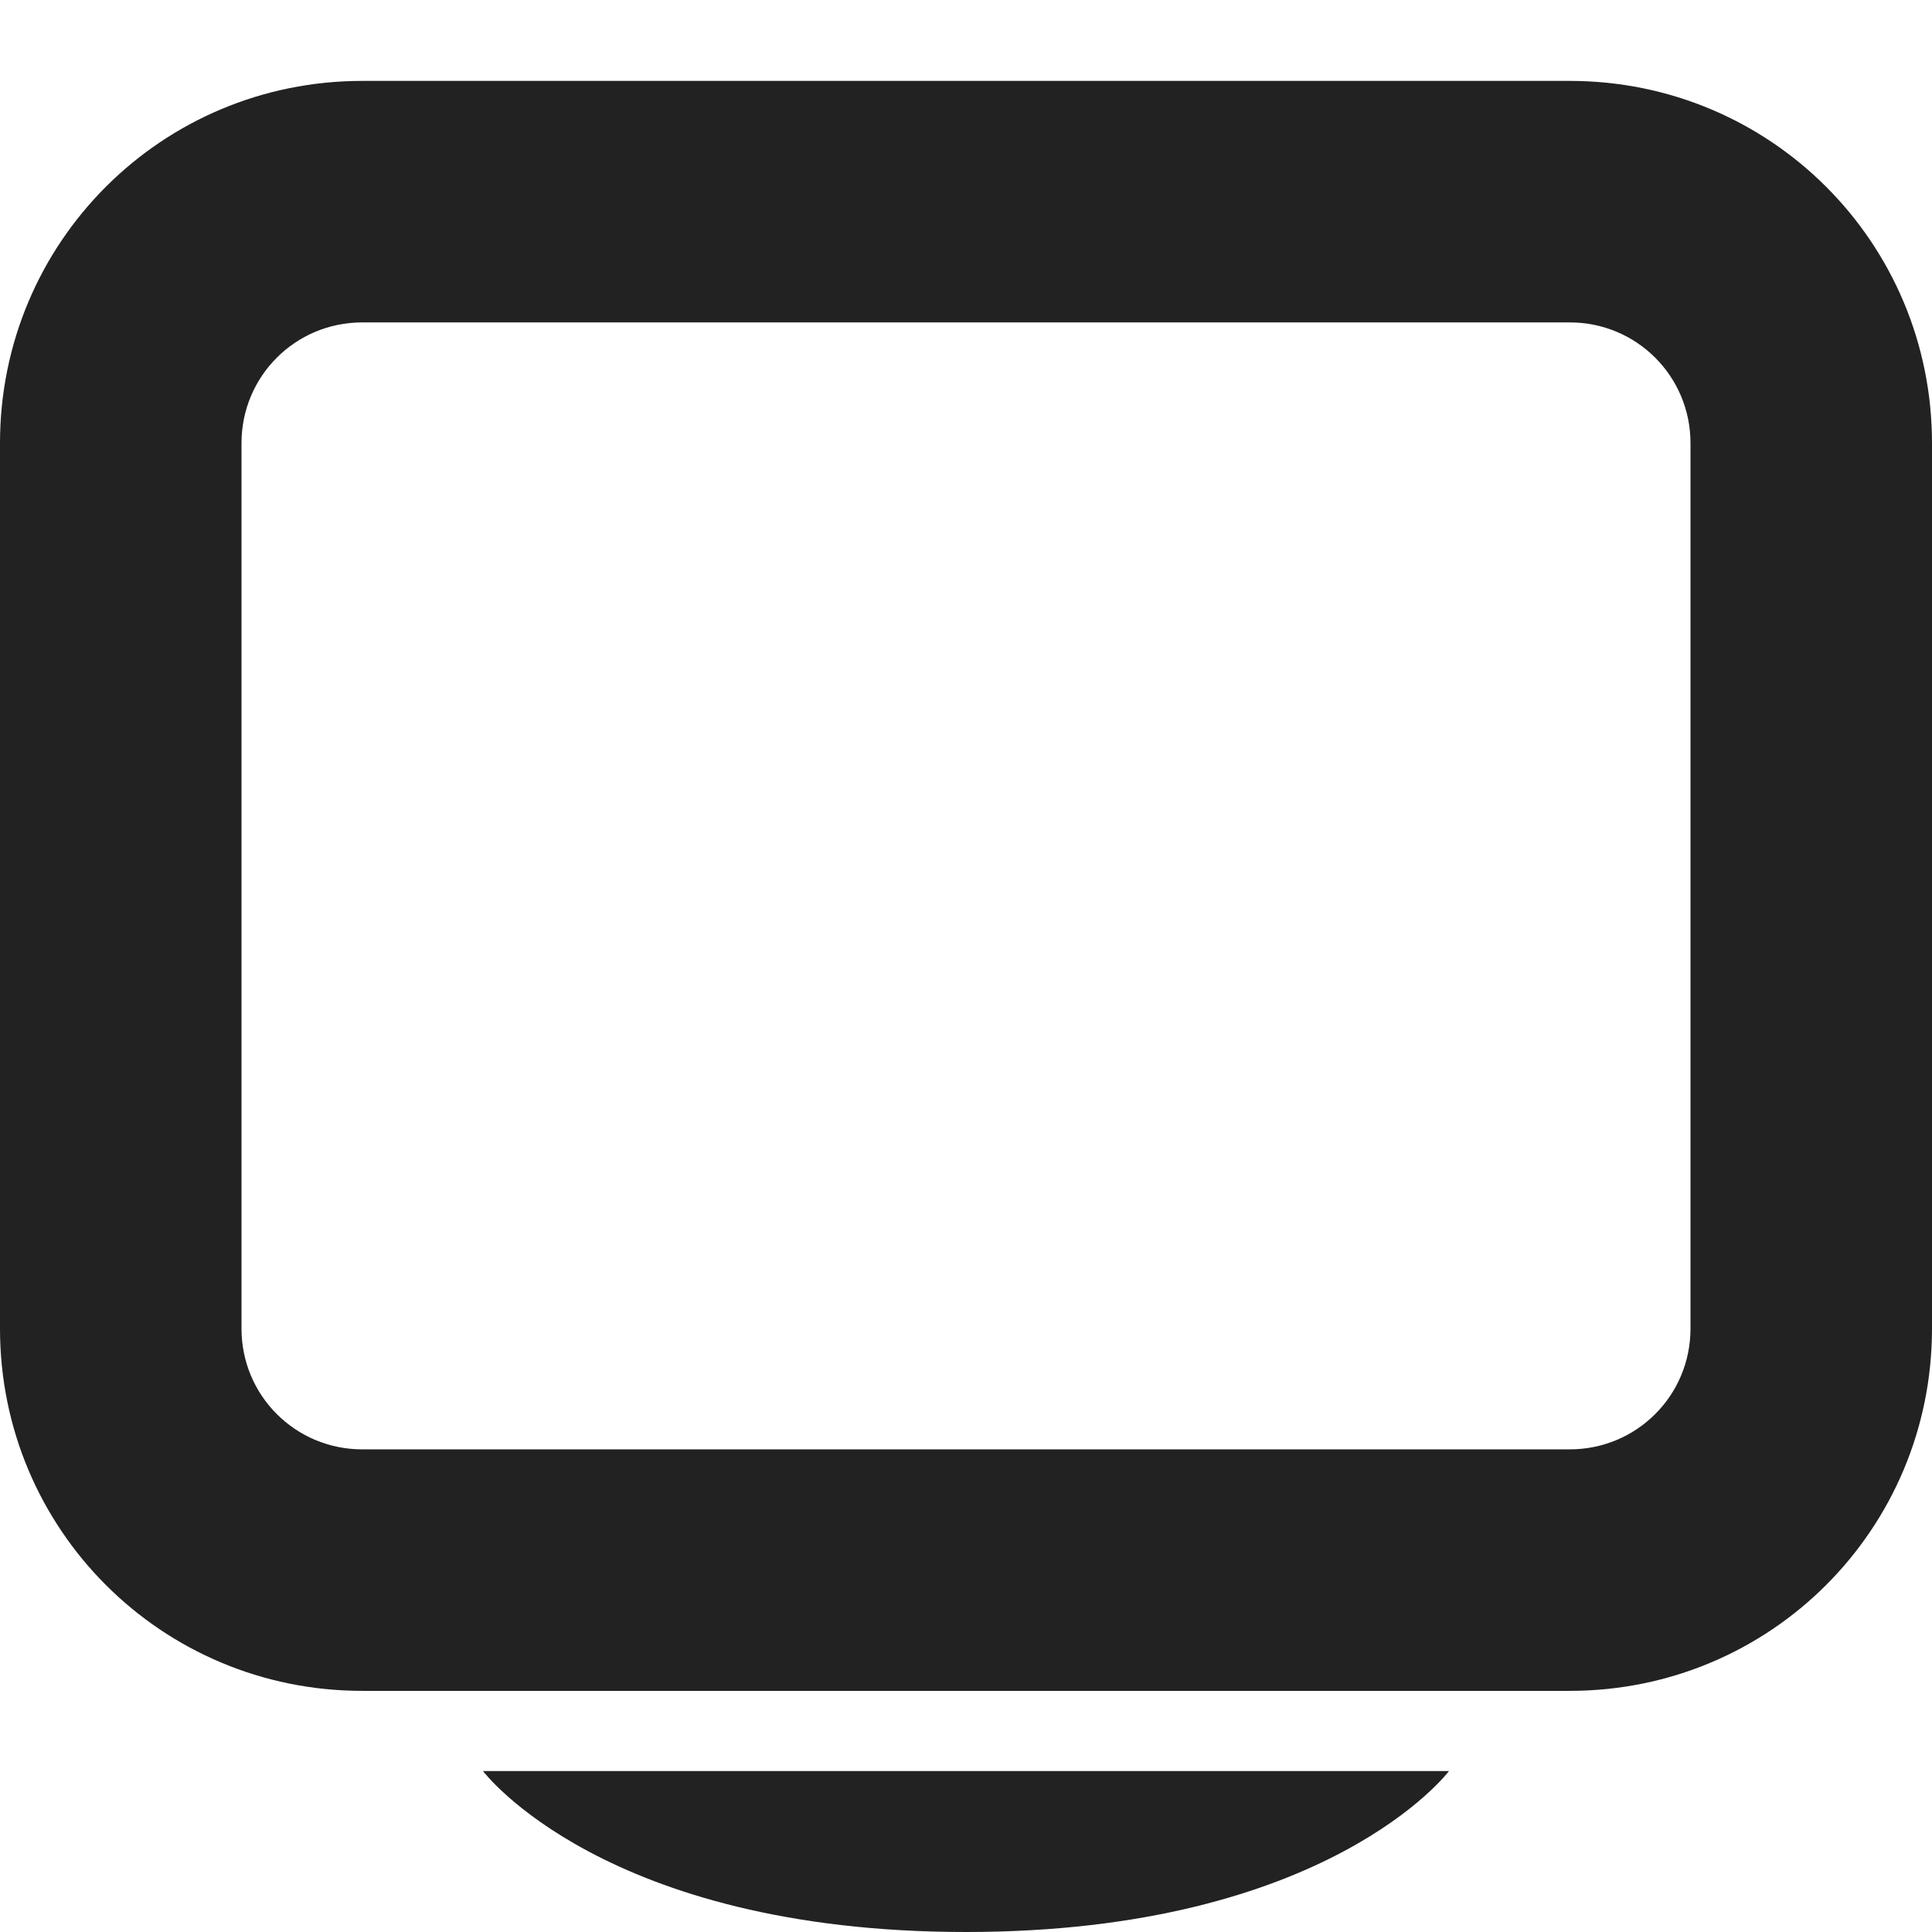 <?xml version="1.0" encoding="UTF-8"?>
<!-- Created with Inkscape (http://www.inkscape.org/) -->
<svg id="svg7384" width="24" height="24" version="1.1" viewBox="0 0 24 24" xmlns="http://www.w3.org/2000/svg" xmlns:cc="http://creativecommons.org/ns#" xmlns:dc="http://purl.org/dc/elements/1.1/" xmlns:rdf="http://www.w3.org/1999/02/22-rdf-syntax-ns#">
 <title id="title9167">Gnome Symbolic Icon Theme</title>
 <g id="g4239" transform="scale(1.5)">
  <g id="layer10" transform="translate(-161,-447)">
   <path id="rect3773-3" d="m164 447.67c-1.662 0-3 1.338-3 3v7.333c0 1.662 1.338 3 3 3h10c1.662 0 3-1.338 3-3v-7.333c0-1.662-1.338-3-3-3zm0 2h10c0.554 0 1 0.446 1 1v7.333c0 0.554-0.446 1-1 1h-10c-0.554 0-1-0.446-1-1v-7.333c0-0.554 0.446-1 1-1z" style="fill:#222"/>
   <path id="rect3778-2" d="m169 463c3 0 4-1.333 4-1.333h-8s1 1.333 4 1.333z" style="fill:#222"/>
  </g>
 </g>
</svg>
